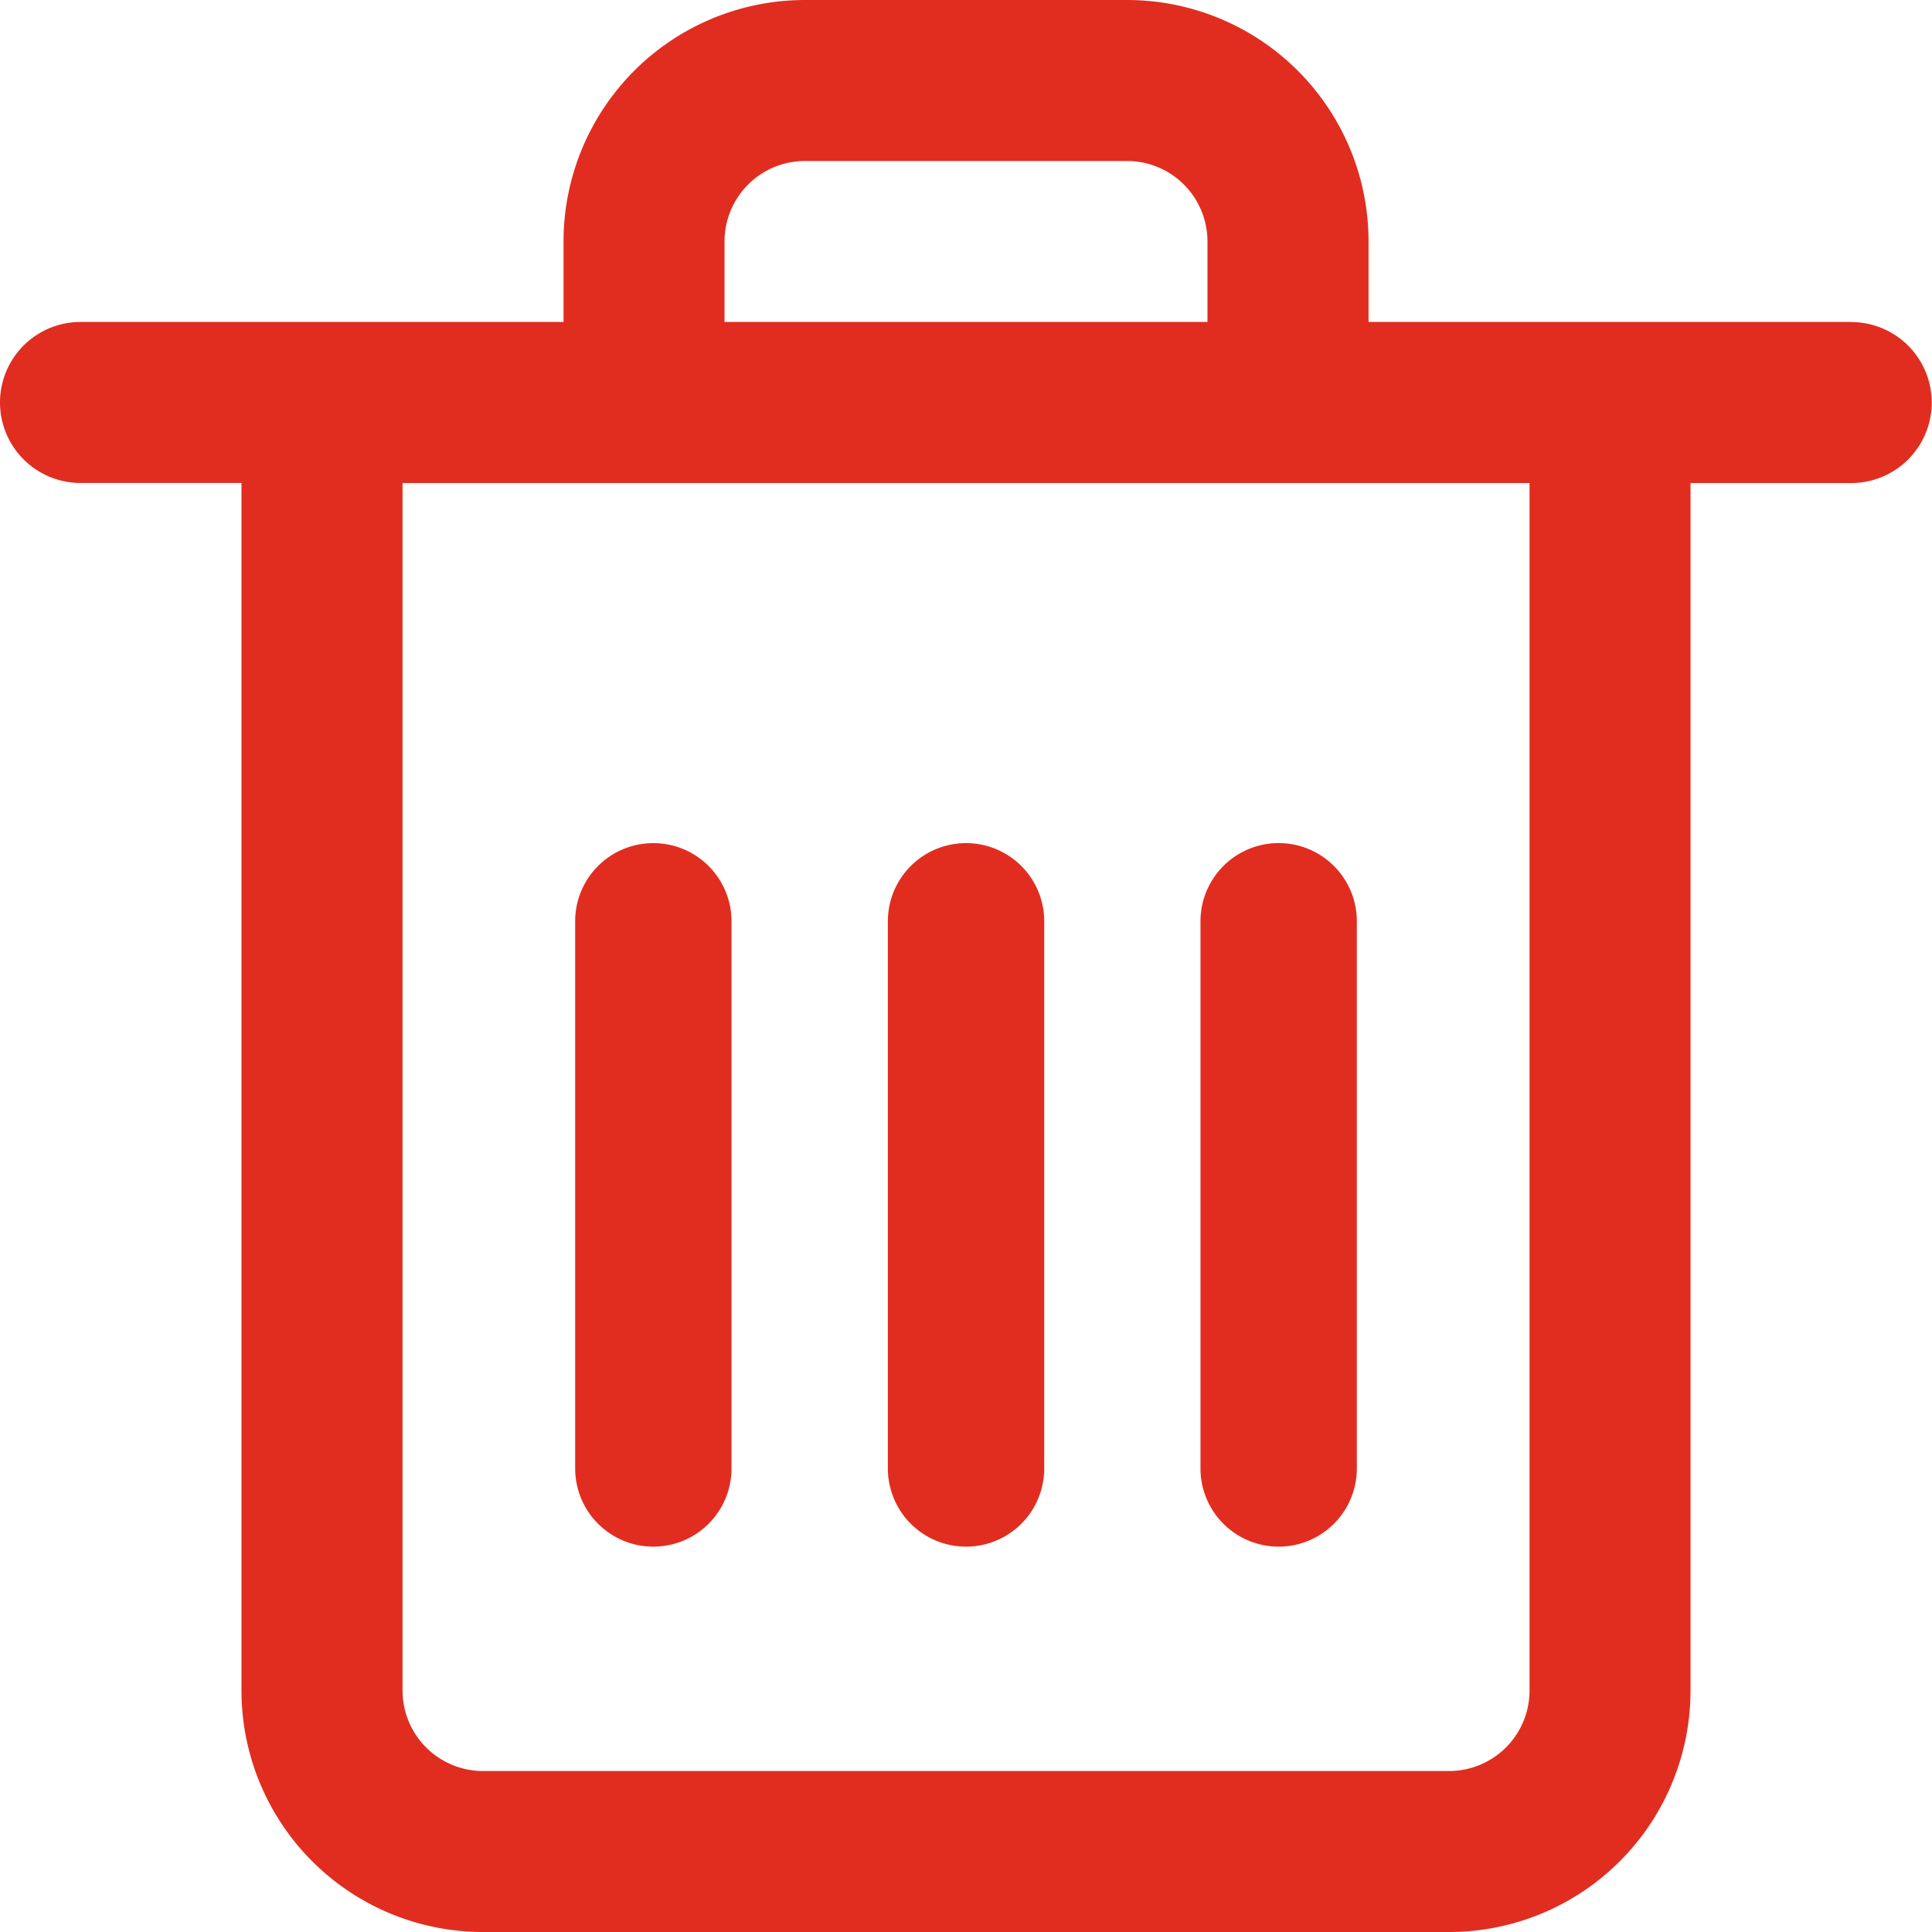 <svg id="Group_44614" data-name="Group 44614" xmlns="http://www.w3.org/2000/svg" width="21.29" height="21.29" viewBox="0 0 21.29 21.29">
  <path id="Path_39999" data-name="Path 39999" d="M20.4,3.548H15.081V2.661A2.661,2.661,0,0,0,12.419,0H8.871A2.661,2.661,0,0,0,6.21,2.661v.887H.887a.887.887,0,1,0,0,1.774H2.661V18.629A2.661,2.661,0,0,0,5.323,21.29H15.968a2.661,2.661,0,0,0,2.661-2.661V5.323H20.4a.887.887,0,1,0,0-1.774ZM7.984,2.661a.887.887,0,0,1,.887-.887h3.548a.887.887,0,0,1,.887.887v.887H7.984Zm8.871,15.968a.887.887,0,0,1-.887.887H5.323a.887.887,0,0,1-.887-.887V5.323H16.855Z" fill="#e12d20"/>
  <path id="Path_40000" data-name="Path 40000" d="M11.307,10a.861.861,0,0,0-.861.861v6.03a.861.861,0,0,0,1.723,0v-6.03A.861.861,0,0,0,11.307,10Zm2.584.861v6.03a.861.861,0,0,0,1.723,0v-6.03a.861.861,0,1,0-1.723,0ZM7.861,10A.861.861,0,0,0,7,10.861v6.03a.861.861,0,0,0,1.723,0v-6.03A.861.861,0,0,0,7.861,10Z" transform="translate(-0.662 -0.709)" fill="#e12d20"/>
</svg>
